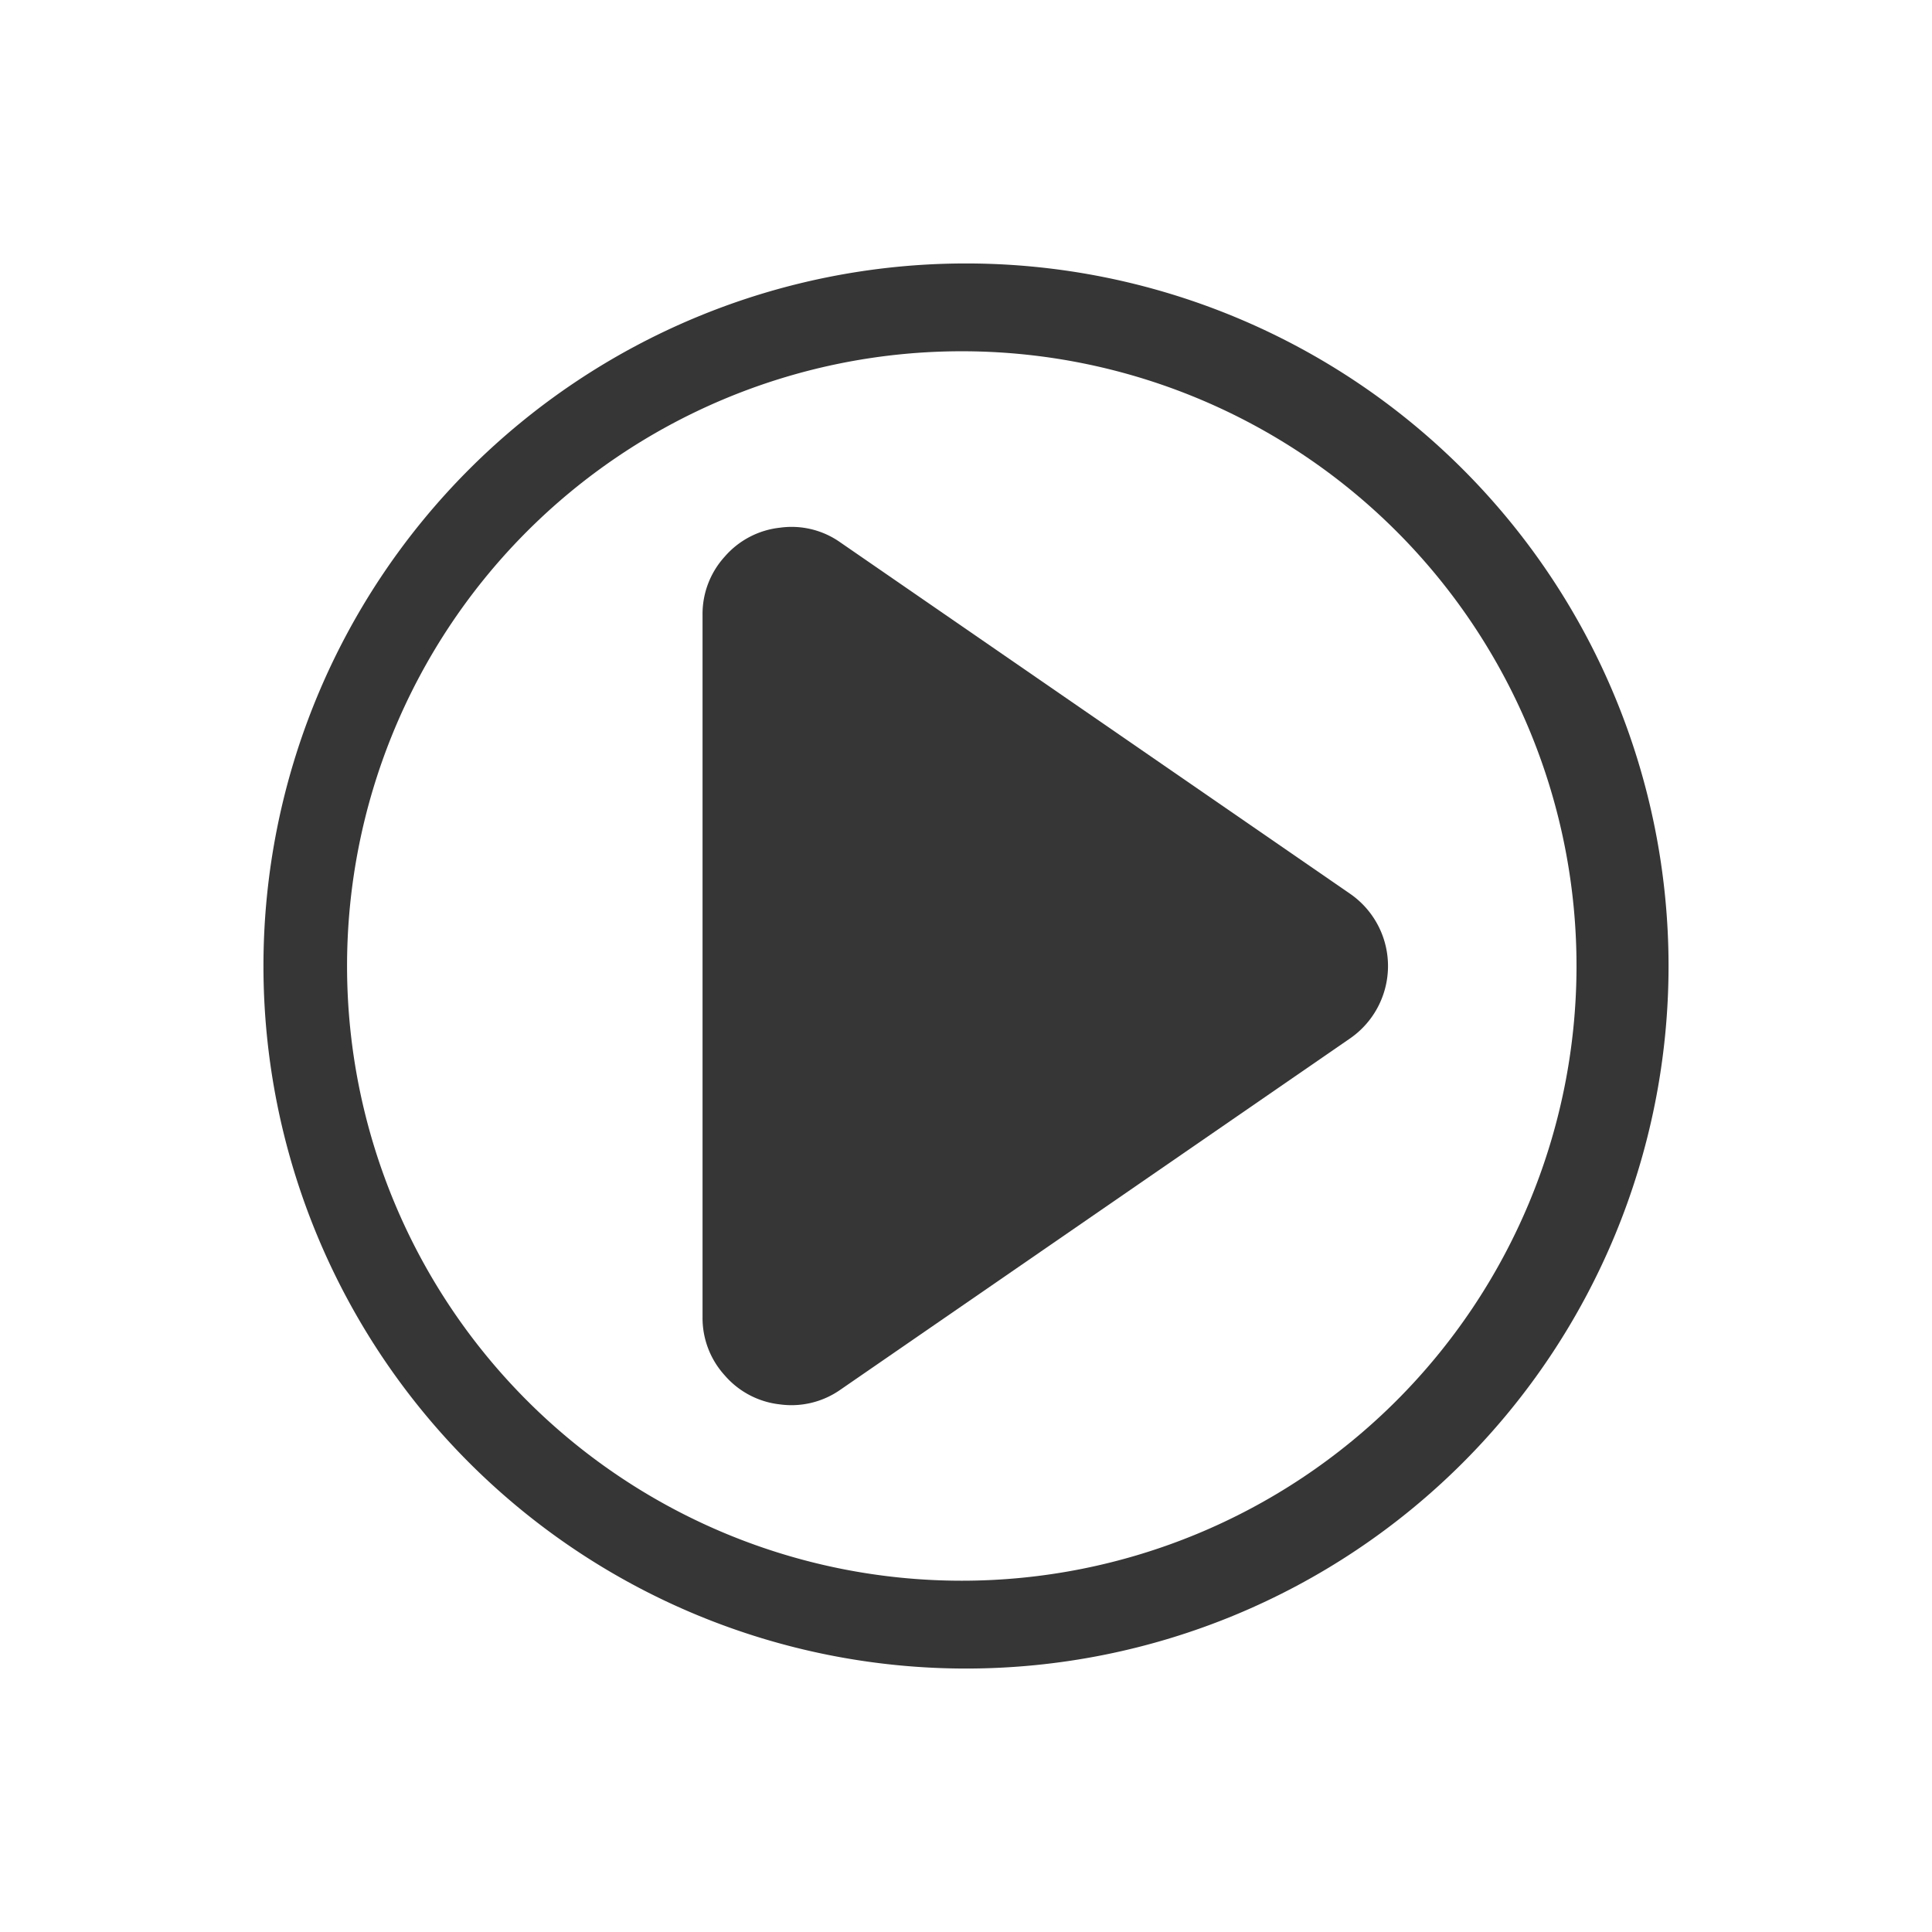 <svg xmlns="http://www.w3.org/2000/svg" width="16" height="16" viewBox="-3 -3 22 22">
<path fill="#363636" d="M5.881 3.009a.97.97 0 0 0-.628.329.97.97 0 0 0-.253.665v7.995a.97.97 0 0 0 .253.664.97.97 0 0 0 .628.33.97.97 0 0 0 .69-.168l5.799-3.997a1 1 0 0 0 .384-.51 1 1 0 0 0-.381-1.14l-5.803-4a.96.96 0 0 0-.689-.168"/>
<path fill="#363636" d="M8 0a8 8 0 1 0 0 16A8 8 0 0 0 8 0m-.096 1H8a7 7 0 1 1-.096 0"/>
</svg>
